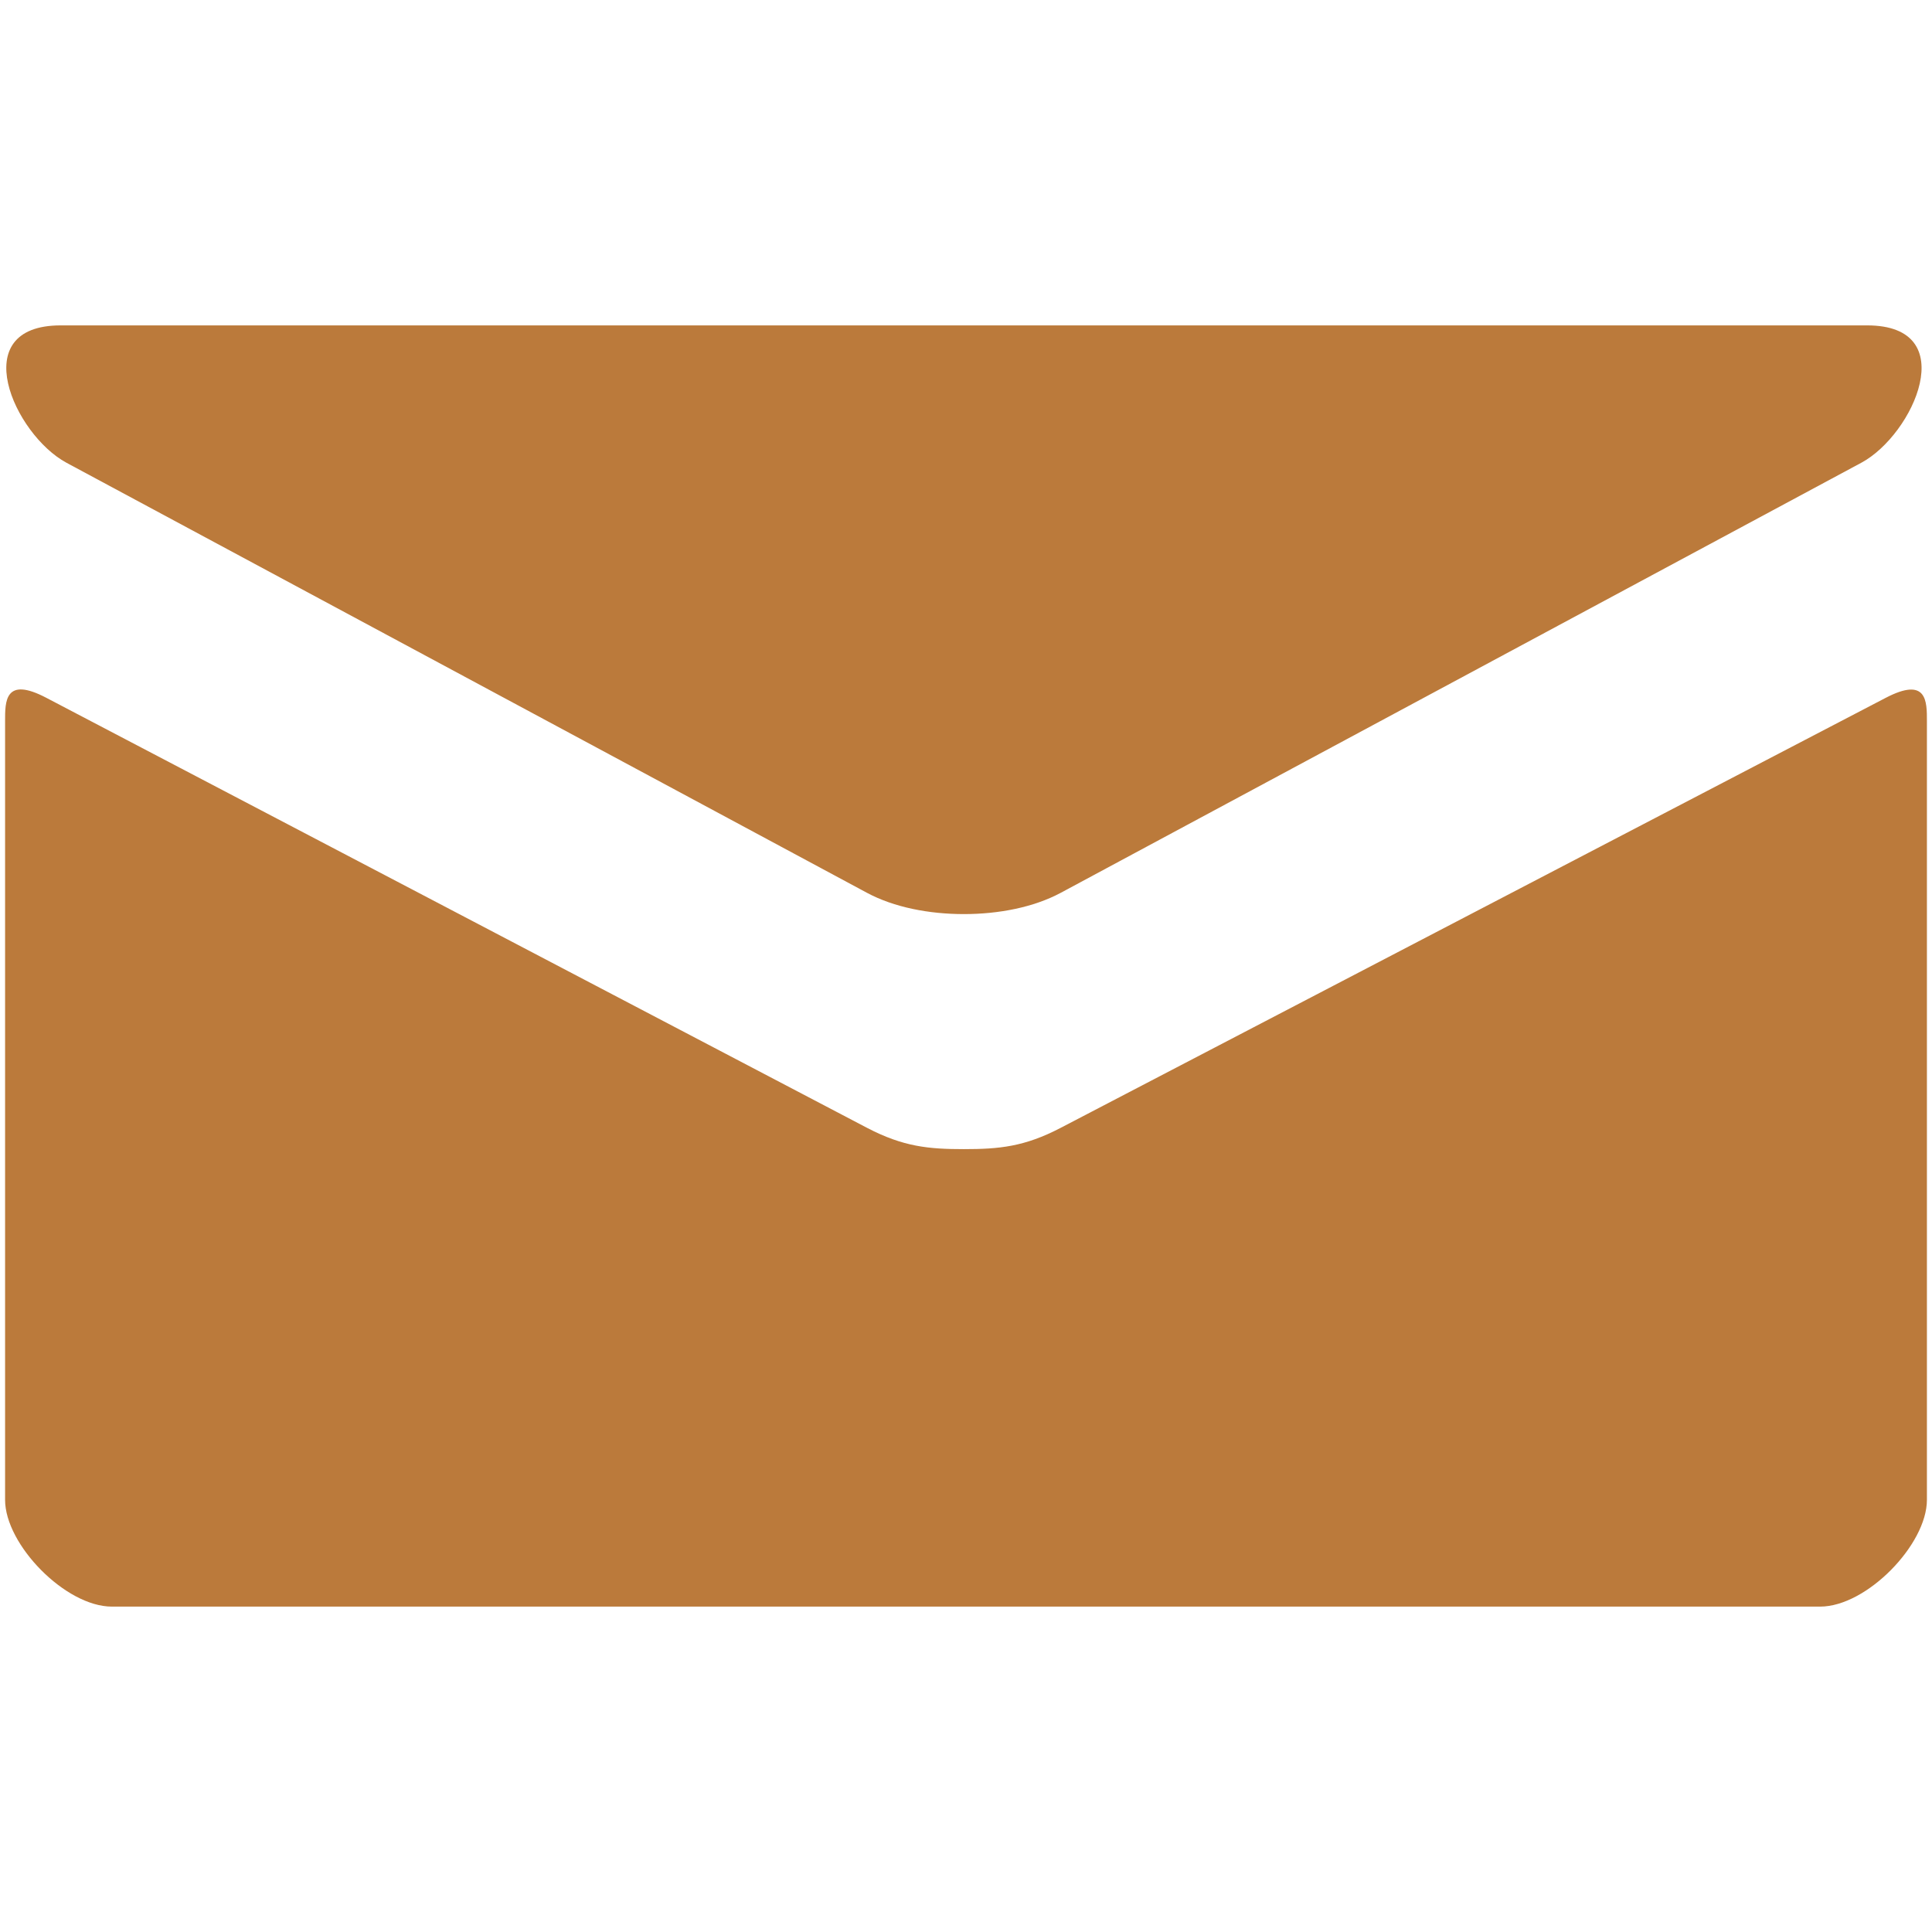 <svg width="16" height="16" viewBox="0 0 38 26" fill="none" xmlns="http://www.w3.org/2000/svg">
<path d="M1.306 3.101L17.055 11.562C17.585 11.845 18.269 11.979 18.958 11.979C19.647 11.979 20.331 11.845 20.861 11.562L36.611 3.101C37.638 2.548 38.608 0.4 36.724 0.4H1.194C-0.689 0.4 0.281 2.548 1.306 3.101ZM37.087 7.727L20.861 16.184C20.147 16.557 19.647 16.602 18.958 16.602C18.269 16.602 17.77 16.557 17.055 16.184C16.341 15.81 2.076 8.332 0.911 7.725C0.092 7.296 0.1 7.798 0.1 8.185V23.5C0.1 24.382 1.289 25.6 2.2 25.6H35.8C36.712 25.6 37.9 24.382 37.9 23.5V8.187C37.9 7.8 37.908 7.299 37.087 7.727Z" fill="#BB7A3B"/>
</svg>
